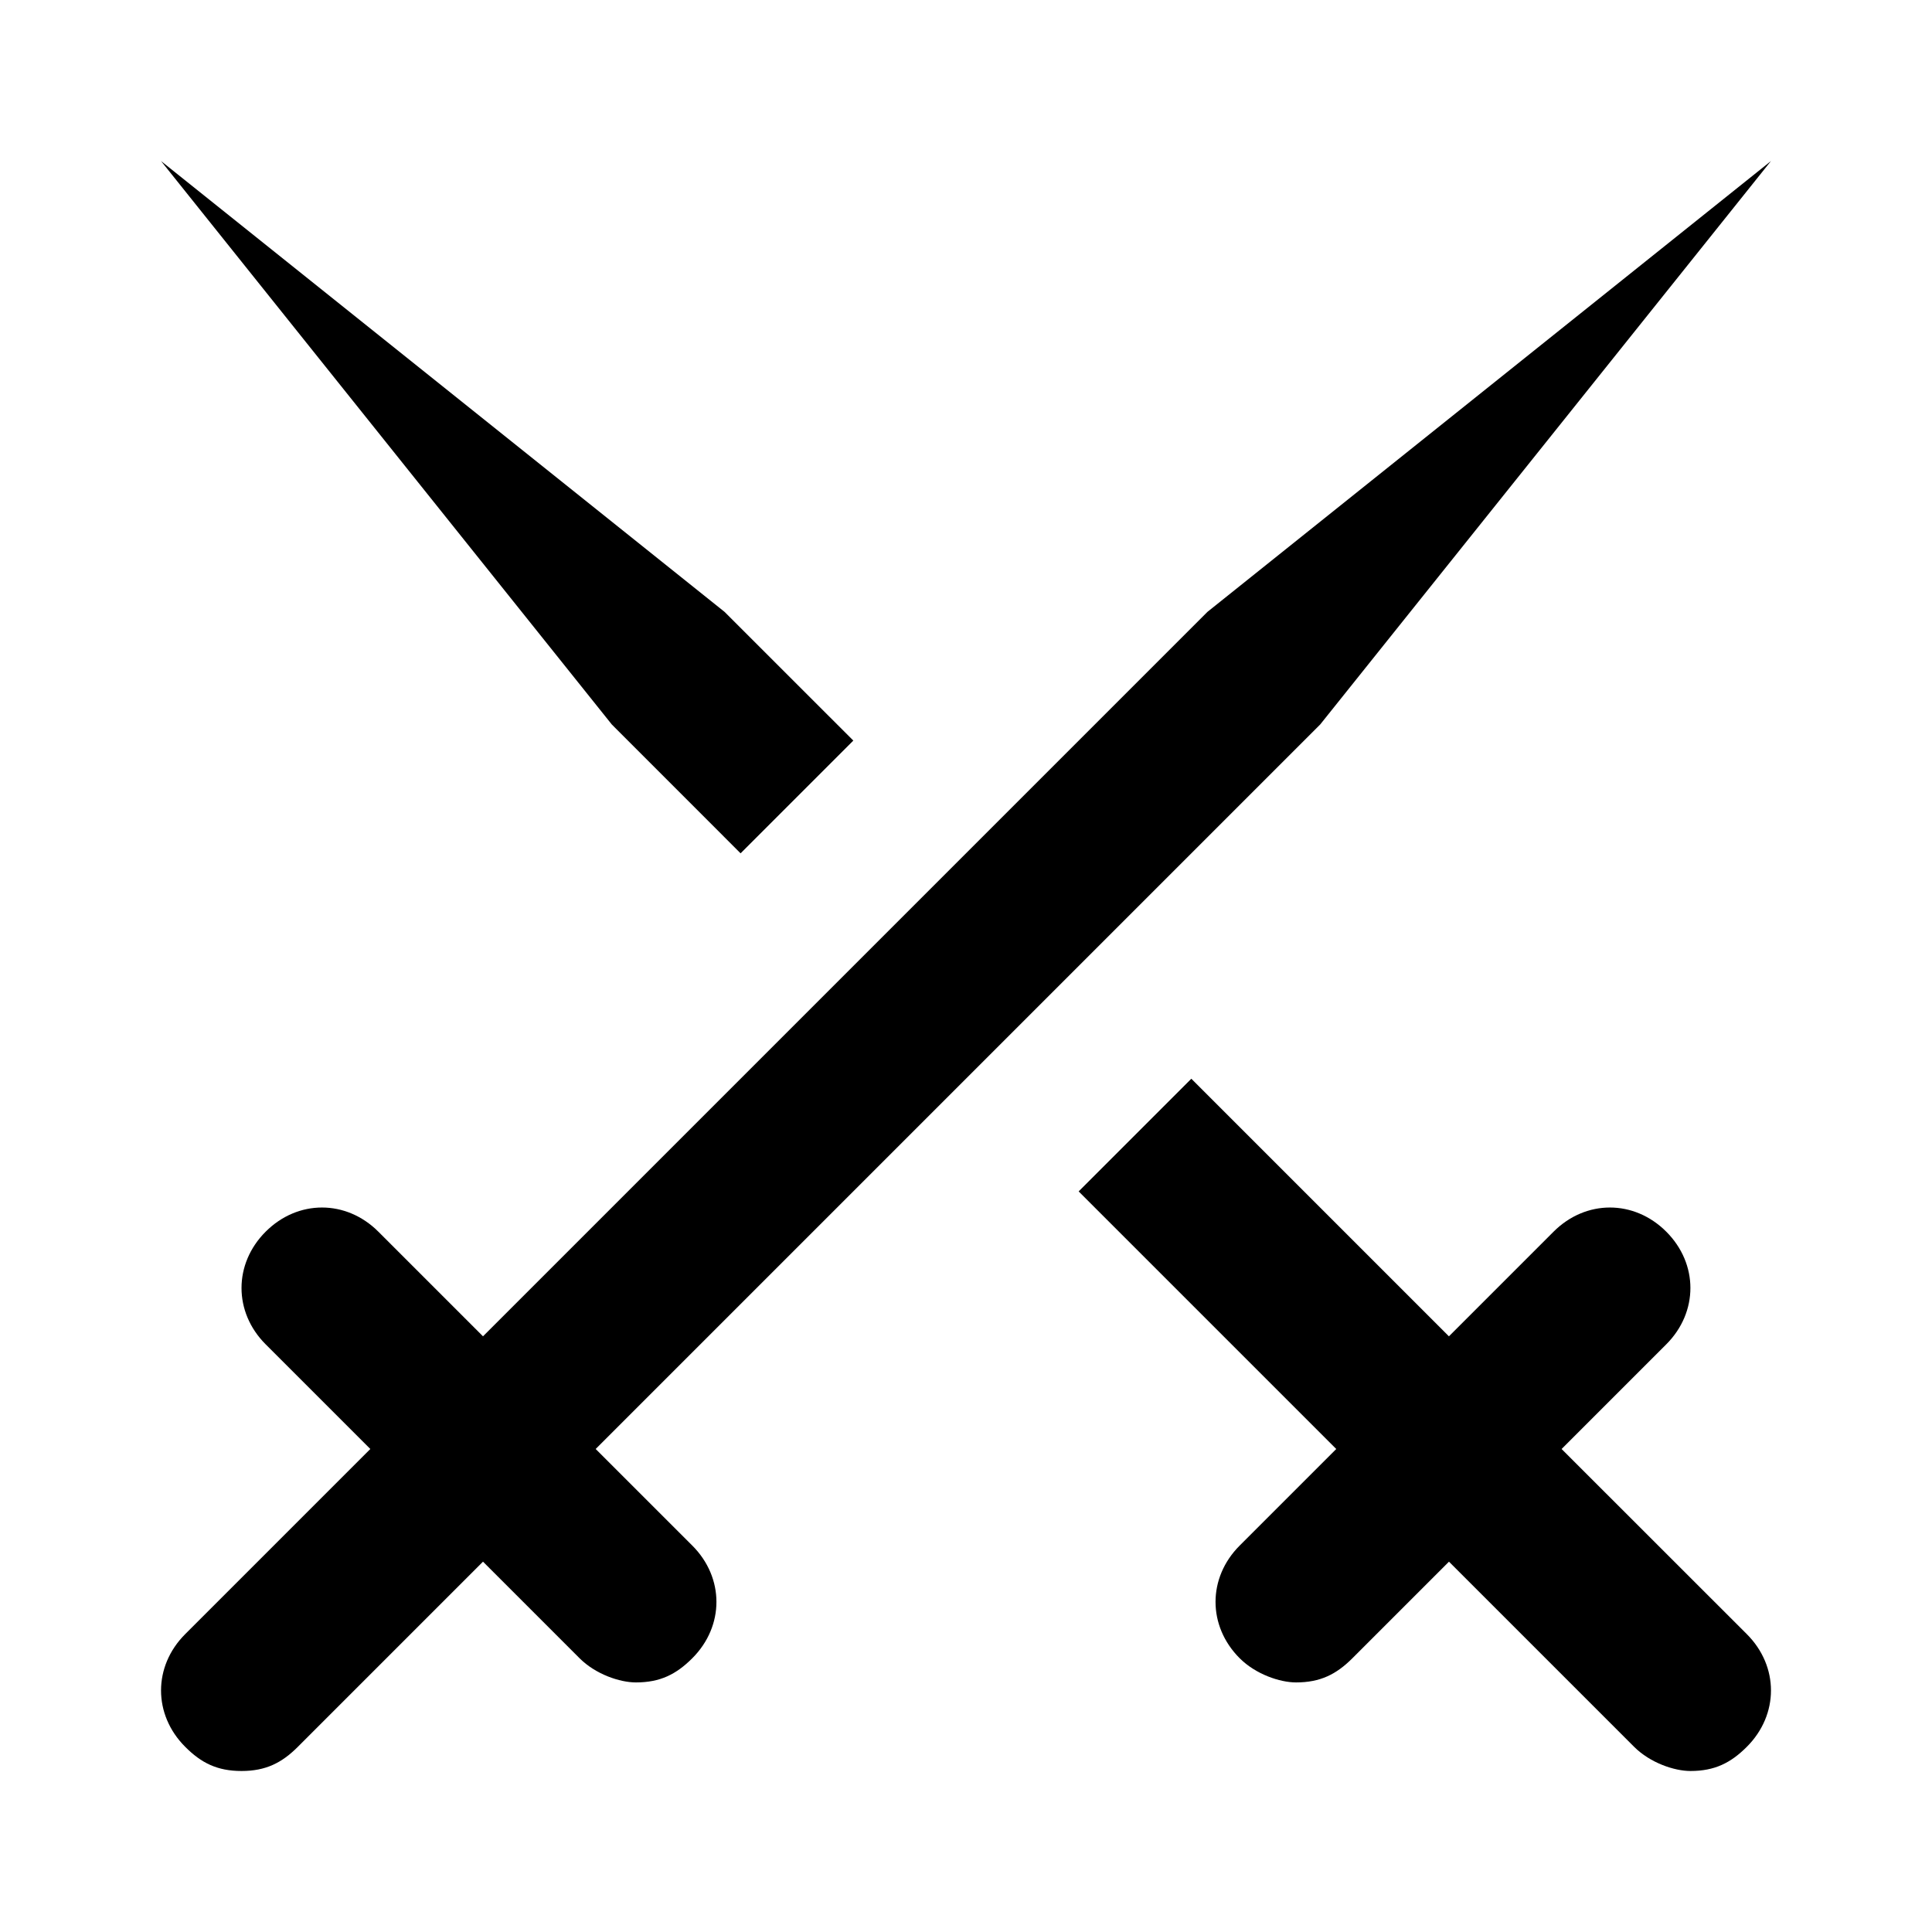             <svg class="h-8 w-8 fill-back absolute" viewBox="0 0 128 128">
                <g>
                 <path d="m39.465 96 48-48 29.867-37.332-37.332 29.867-48 48-6.934-6.934c-2.133-2.133-5.332-2.133-7.465 0-2.133 2.133-2.133 5.332 0 7.465l6.934 6.934-12.266 12.266c-2.133 2.133-2.133 5.332 0 7.465 1.062 1.07 2.129 1.602 3.731 1.602s2.668-0.535 3.734-1.602l12.266-12.266 6.398 6.398c1.066 1.066 2.668 1.602 3.734 1.602 1.602 0 2.668-0.535 3.734-1.602 2.133-2.133 2.133-5.332 0-7.465z"/>
                 <path d="m49.066 56.535 7.469-7.469-8.535-8.531-37.332-29.867 29.867 37.332z"/>
                 <path d="m103.46 96 6.934-6.934c2.133-2.133 2.133-5.332 0-7.465-2.133-2.133-5.332-2.133-7.465 0l-6.934 6.934-17.066-17.066-7.465 7.465 17.066 17.066-6.398 6.398c-2.133 2.133-2.133 5.332 0 7.465 1.066 1.066 2.668 1.602 3.734 1.602 1.602 0 2.668-0.535 3.734-1.602l6.398-6.398 12.266 12.266c1.066 1.066 2.668 1.602 3.734 1.602 1.602 0 2.668-0.535 3.734-1.602 2.133-2.133 2.133-5.332 0-7.465z"/>
                </g>
               </svg>